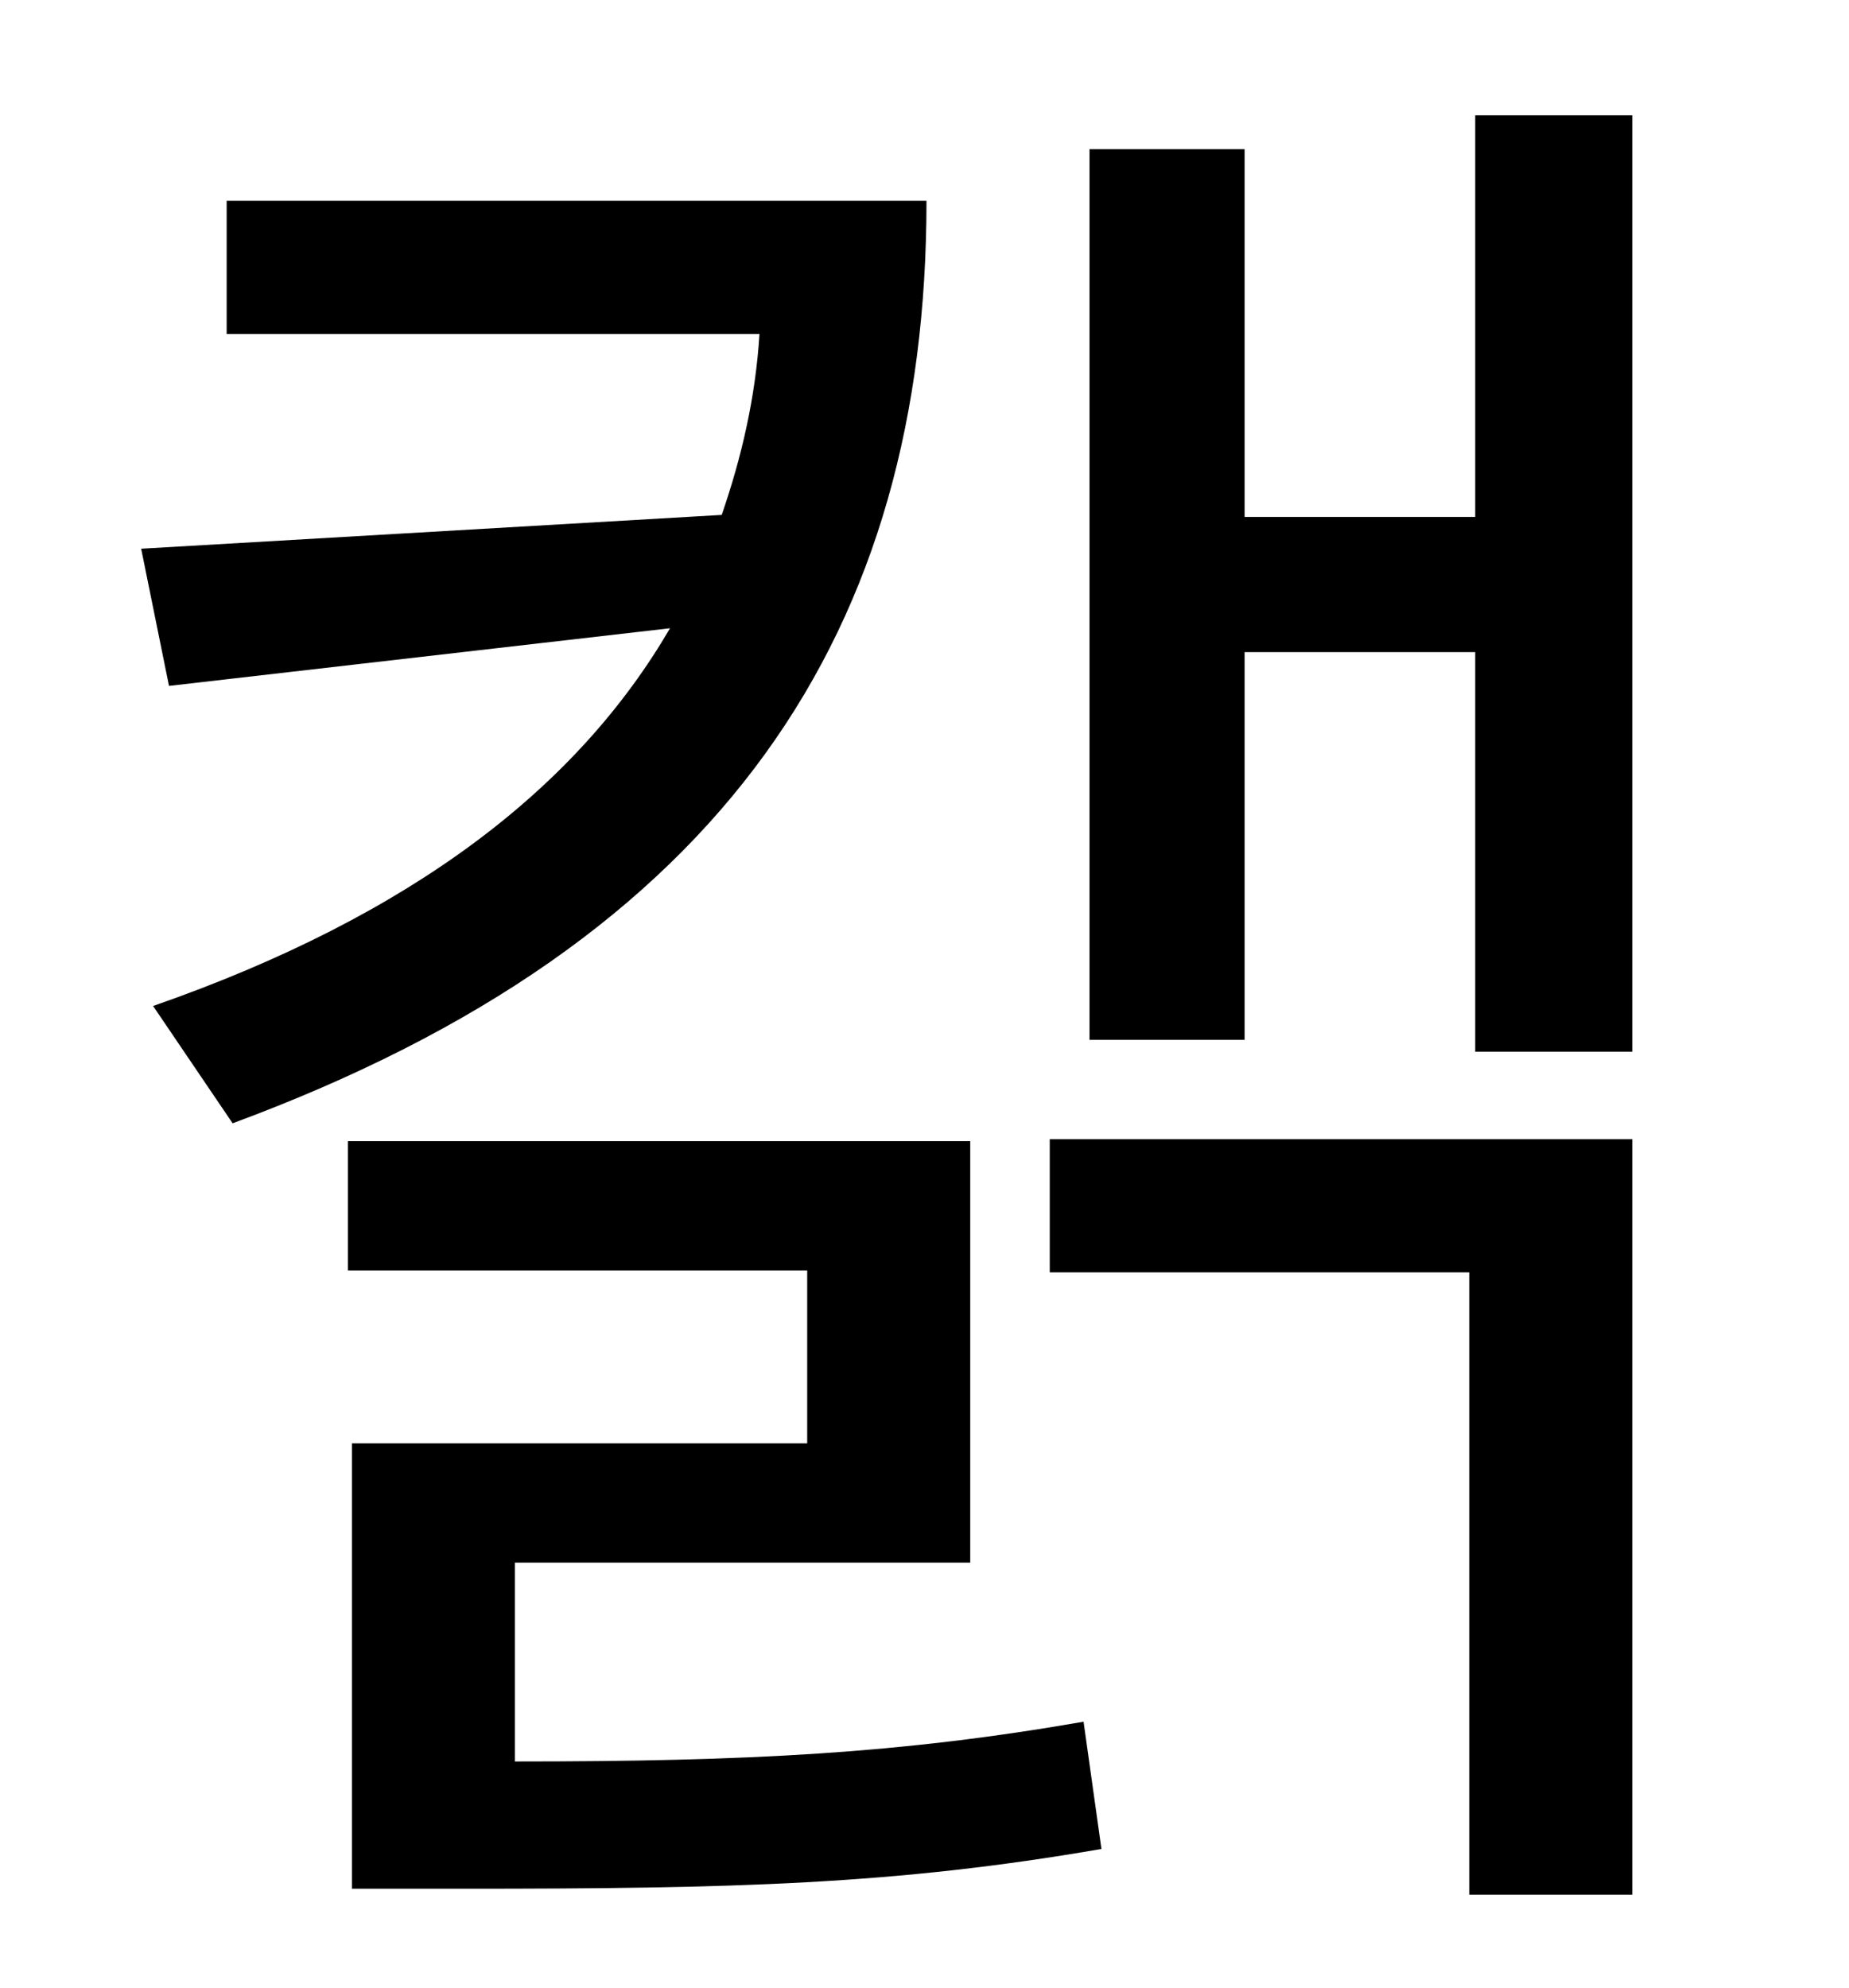 <?xml version="1.0" standalone="no"?>
<!DOCTYPE svg PUBLIC "-//W3C//DTD SVG 1.1//EN" "http://www.w3.org/Graphics/SVG/1.1/DTD/svg11.dtd" >
<svg xmlns="http://www.w3.org/2000/svg" xmlns:xlink="http://www.w3.org/1999/xlink" version="1.1" viewBox="-10 0 930 1000">
   <path fill="currentColor"
d="M104 101h352c0 215 -100 372 -349 464l-40 -59c132 -46 214 -111 260 -190l-252 29l-14 -69l292 -17c10 -29 17 -59 19 -91h-268v-67zM249 786v100c118 0 194 -4 286 -20l9 64c-104 18 -185 20 -321 20h-56v-224h229v-87h-231v-65h313v212h-229zM518 640v-67h293v380h-82
v-313h-211zM732 58h79v471h-79v-201h-116v195h-78v-448h78v185h116v-202z" />
</svg>
